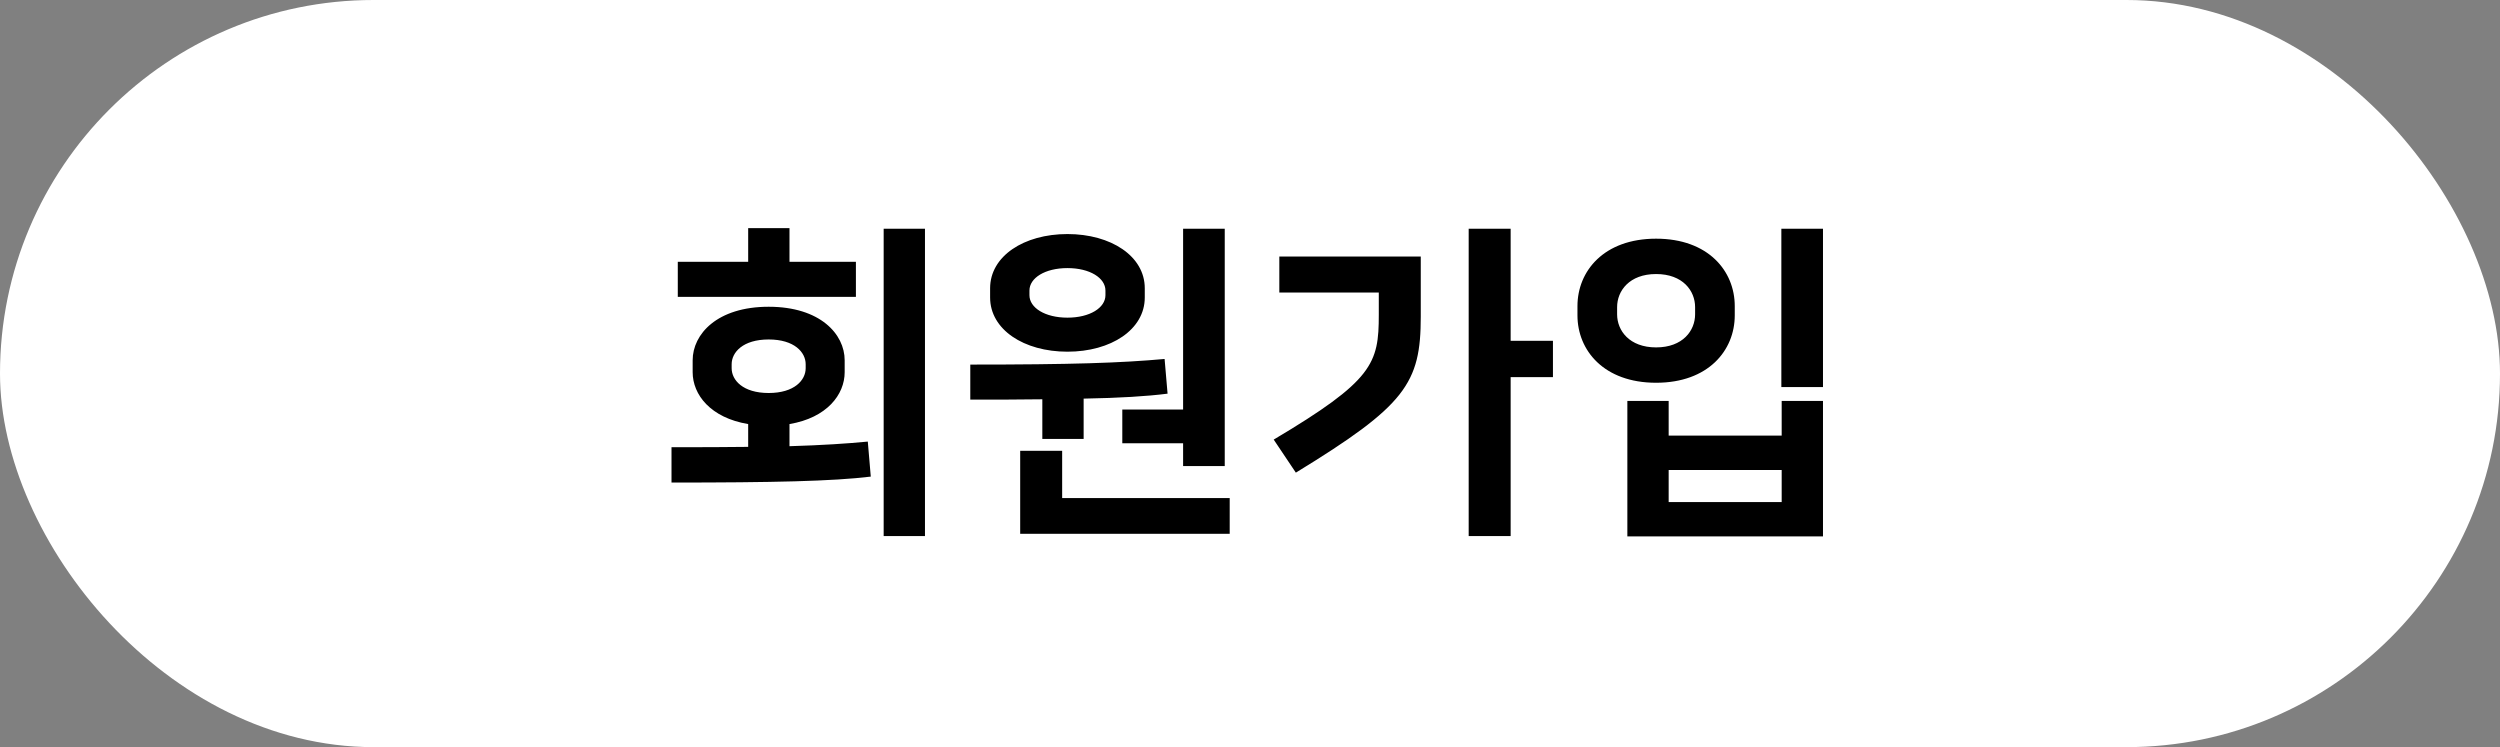 <svg width="174" height="52" viewBox="0 0 174 52" fill="none" xmlns="http://www.w3.org/2000/svg">
<rect x="0" y="0" width="174" height="52" fill="#808080" stroke="none"/>
<rect width="174" height="52" rx="26" fill="white"/>
<path d="M46.737 33.586C53.798 33.586 57.961 33.494 60.606 33.172L60.399 30.734C58.973 30.872 57.248 30.987 54.948 31.056V29.515C57.547 29.078 58.789 27.468 58.789 25.904V25.076C58.789 23.259 57.087 21.35 53.499 21.35C49.911 21.35 48.209 23.259 48.209 25.076V25.904C48.209 27.468 49.451 29.078 52.073 29.515V31.102C50.509 31.125 48.761 31.125 46.737 31.125V33.586ZM64.378 15.922H61.503V37.312H64.378V15.922ZM47.174 18.222V20.66H59.571V18.222H54.948V15.876H52.073V18.222H47.174ZM53.499 23.627C55.293 23.627 56.075 24.524 56.075 25.352V25.628C56.075 26.456 55.293 27.353 53.499 27.353C51.705 27.353 50.923 26.456 50.923 25.628V25.352C50.923 24.524 51.705 23.627 53.499 23.627ZM74.294 24.478C77.33 24.478 79.676 22.937 79.676 20.706V20.062C79.676 17.831 77.33 16.29 74.294 16.29C71.258 16.29 68.912 17.831 68.912 20.062V20.706C68.912 22.937 71.258 24.478 74.294 24.478ZM78.112 30.849H82.344V32.436H85.242V15.922H82.344V28.503H78.112V30.849ZM73.926 31.378H71.005V37.151H85.587V34.667H73.926V31.378ZM67.532 27.813C69.395 27.813 71.051 27.813 72.546 27.79V30.55H75.421V27.744C77.951 27.698 79.814 27.583 81.263 27.399L81.056 24.984C78.043 25.26 74.57 25.375 67.532 25.375V27.813ZM74.294 18.659C75.858 18.659 76.939 19.349 76.939 20.223V20.545C76.939 21.419 75.858 22.109 74.294 22.109C72.73 22.109 71.649 21.419 71.649 20.545V20.223C71.649 19.349 72.73 18.659 74.294 18.659ZM105.141 15.922H102.22V37.312H105.141V26.249H108.085V23.719H105.141V15.922ZM90.191 32.896C97.827 28.227 98.885 26.686 98.885 22.04V17.854H89.041V20.361H95.964V21.902C95.964 25.306 95.573 26.479 88.65 30.596L90.191 32.896ZM115.265 26.64C118.899 26.64 120.739 24.386 120.739 21.948V21.304C120.739 18.866 118.899 16.612 115.265 16.612C111.631 16.612 109.791 18.866 109.791 21.304V21.948C109.791 24.386 111.631 26.64 115.265 26.64ZM115.265 19.073C117.128 19.073 117.979 20.246 117.979 21.373V21.879C117.979 23.006 117.128 24.179 115.265 24.179C113.402 24.179 112.551 23.006 112.551 21.879V21.373C112.551 20.246 113.402 19.073 115.265 19.073ZM123.982 26.939H126.88V15.922H123.982V26.939ZM124.005 27.905V30.32H116.139V27.905H113.264V37.335H126.88V27.905H124.005ZM116.139 34.943V32.712H124.005V34.943H116.139Z" fill="black"/>
</svg>
